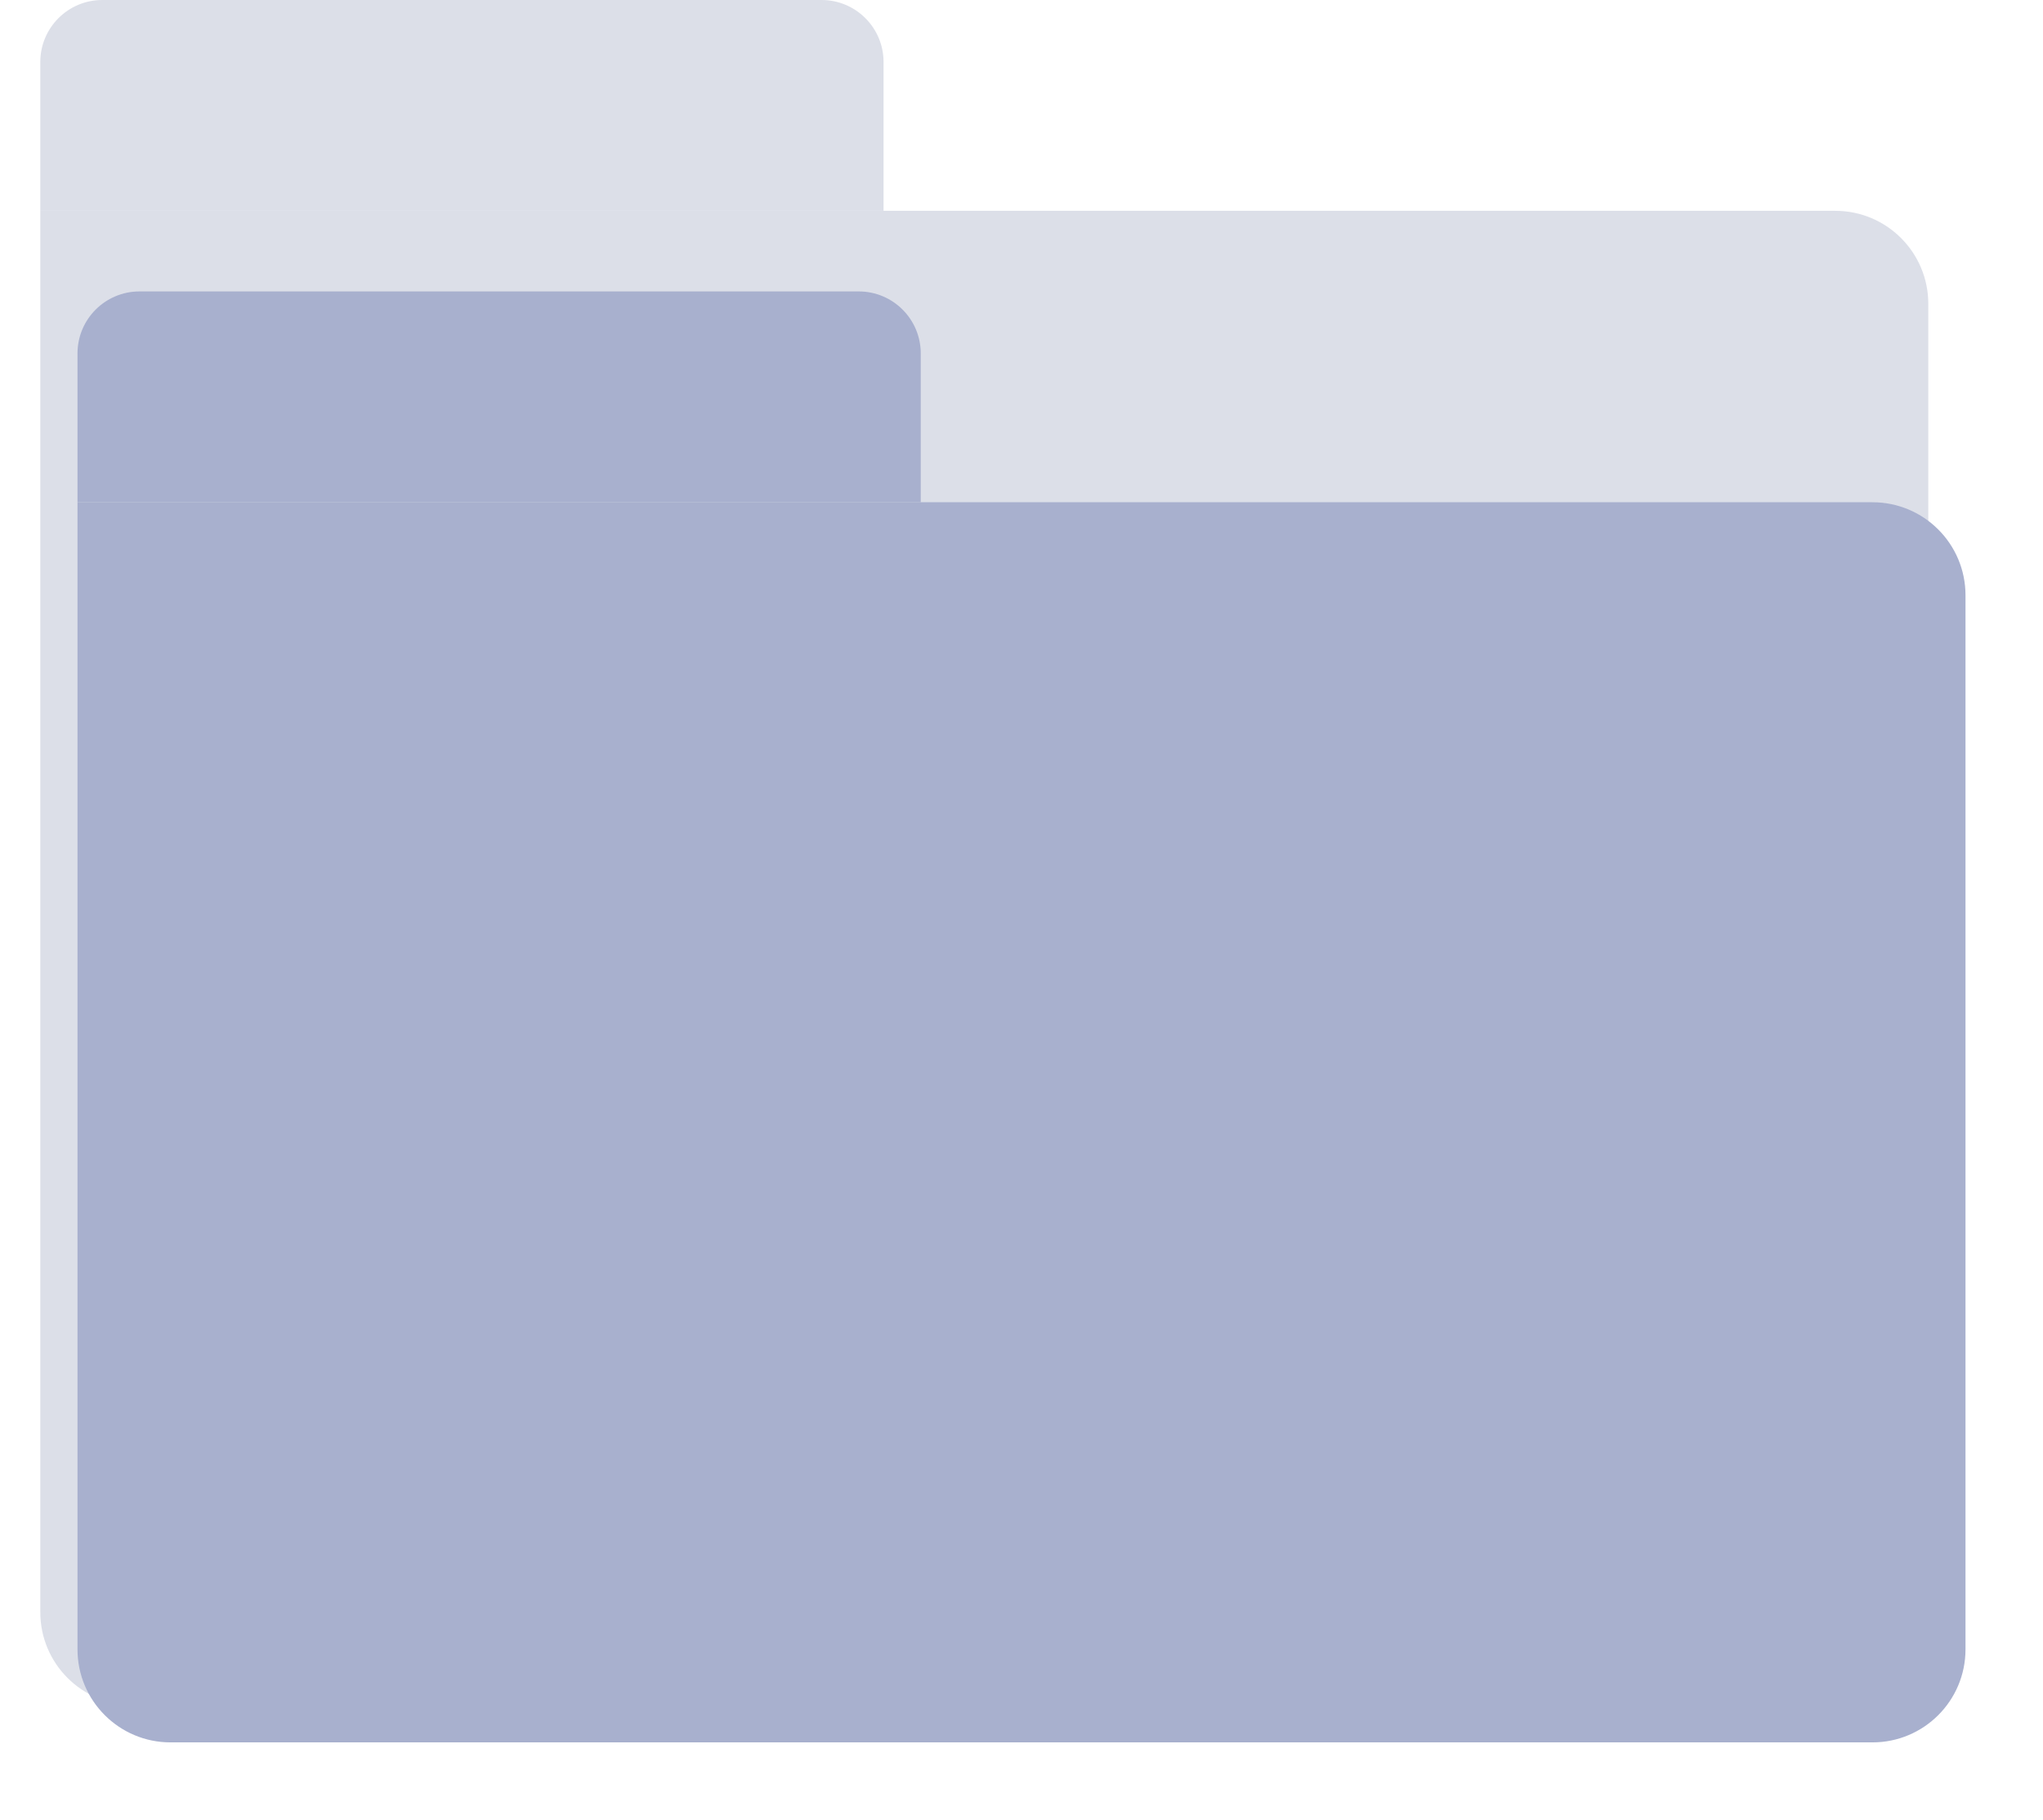 <svg width="659" height="587" viewBox="0 0 659 587" fill="none" xmlns="http://www.w3.org/2000/svg">
<path d="M43 550C26.431 550 13 536.569 13 520L13 68L592 68C608.569 68 622 81.431 622 98L622 520C622 536.569 608.569 550 592 550L43 550Z" fill="#DCDFE8"/>
<path d="M13 68L13 20C13 8.954 21.954 0 33 0L265 0C276.046 0 285 8.954 285 20V68L13 68Z" fill="#DCDFE8"/>
<g filter="url(#filter0_d_58_148)">
<path d="M43 550C26.431 550 13 536.569 13 520L13 150L592 150C608.569 150 622 163.431 622 180L622 520C622 536.569 608.569 550 592 550L43 550Z" fill="#A8B0CE"/>
<path d="M13 150L13 102C13 90.954 21.954 82 33 82L265 82C276.046 82 285 90.954 285 102V150L13 150Z" fill="#A8B0CE"/>
</g>
<defs>
<filter id="filter0_d_58_148" x="0" y="69" width="659" height="518" filterUnits="userSpaceOnUse" color-interpolation-filters="sRGB">
<feFlood flood-opacity="0" result="BackgroundImageFix"/>
<feColorMatrix in="SourceAlpha" type="matrix" values="0 0 0 0 0 0 0 0 0 0 0 0 0 0 0 0 0 0 127 0" result="hardAlpha"/>
<feOffset dx="12" dy="12"/>
<feGaussianBlur stdDeviation="12.5"/>
<feComposite in2="hardAlpha" operator="out"/>
<feColorMatrix type="matrix" values="0 0 0 0 0 0 0 0 0 0 0 0 0 0 0 0 0 0 0.08 0"/>
<feBlend mode="normal" in2="BackgroundImageFix" result="effect1_dropShadow_58_148"/>
<feBlend mode="normal" in="SourceGraphic" in2="effect1_dropShadow_58_148" result="shape"/>
</filter>
</defs>
</svg>
